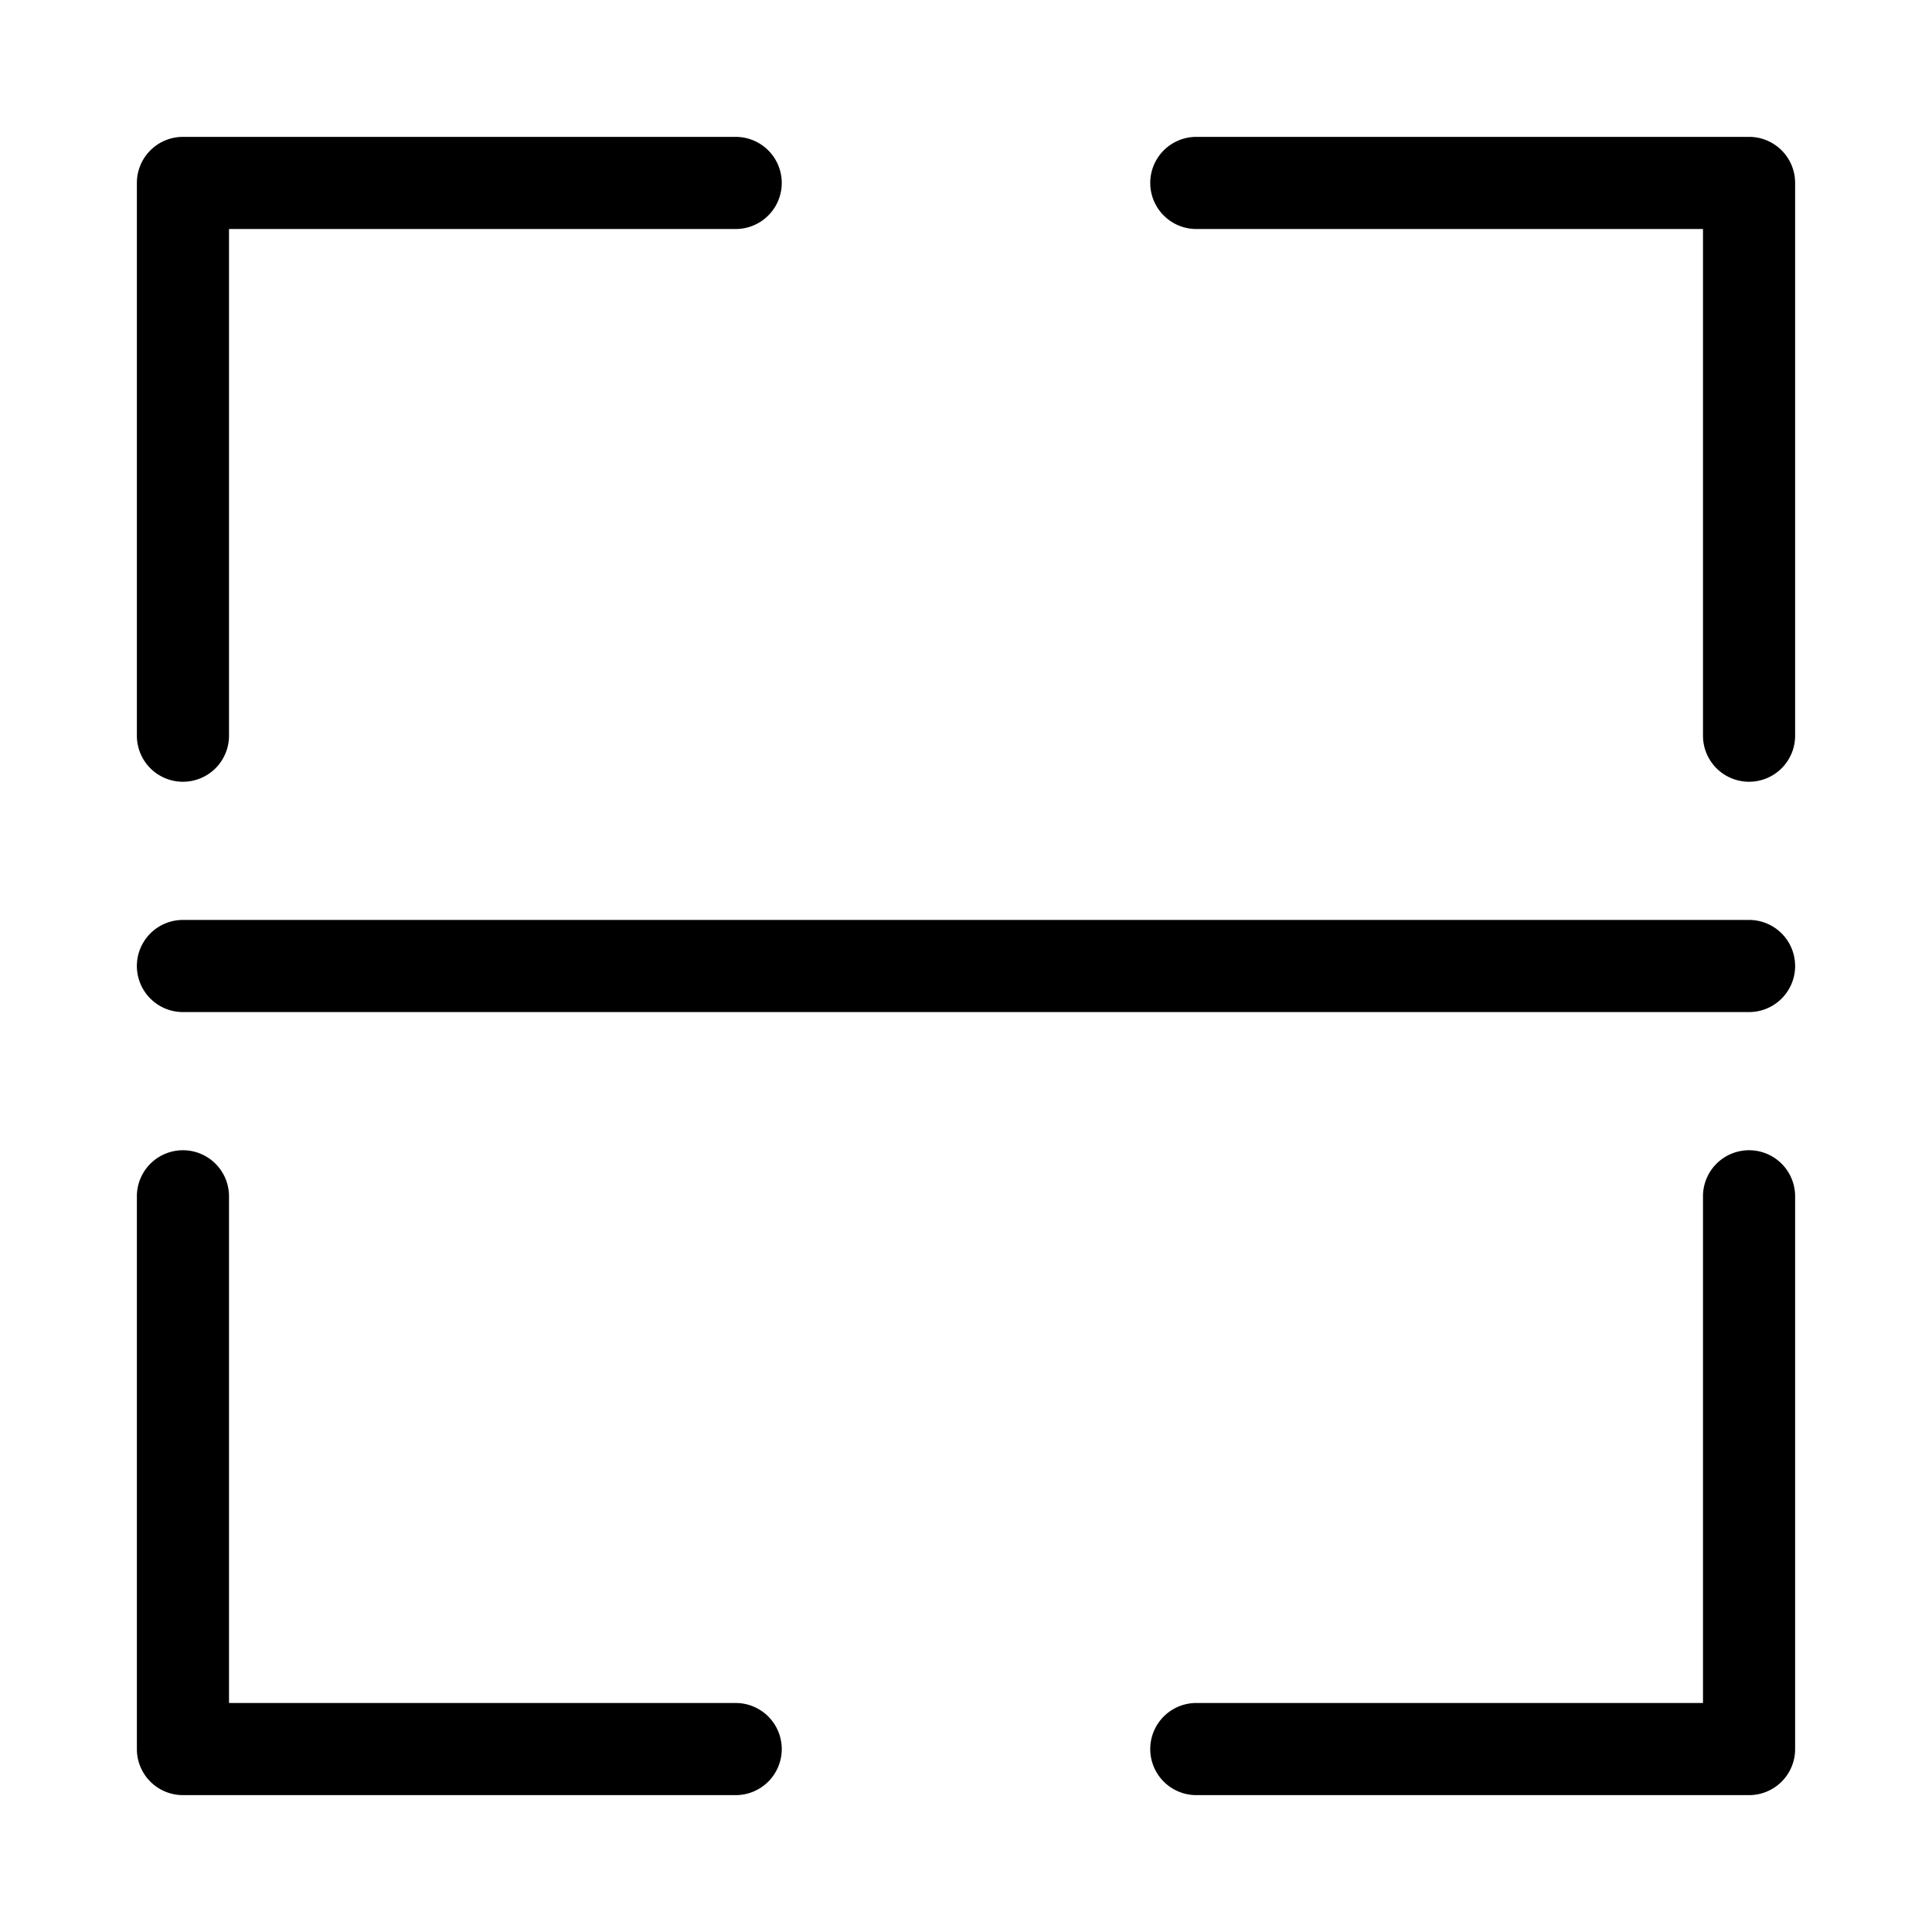 <?xml version="1.0" standalone="no"?><!DOCTYPE svg PUBLIC "-//W3C//DTD SVG 1.1//EN" "http://www.w3.org/Graphics/SVG/1.1/DTD/svg11.dtd"><svg t="1560872588556" class="icon" style="" viewBox="0 0 1024 1024" version="1.1" xmlns="http://www.w3.org/2000/svg" p-id="1691" xmlns:xlink="http://www.w3.org/1999/xlink" width="200" height="200"><defs><style type="text/css"></style></defs><path d="M96.963 414.345a24.407 24.407 0 0 0 24.416-24.416V121.379h268.55a24.416 24.416 0 1 0 0-48.832H96.963A24.407 24.407 0 0 0 72.547 96.963v292.966a24.407 24.407 0 0 0 24.416 24.416zM389.929 902.621H121.379V634.071a24.416 24.416 0 1 0-48.832 0v292.966A24.407 24.407 0 0 0 96.963 951.453h292.966a24.416 24.416 0 0 0 0-48.832zM927.037 72.547H634.071a24.416 24.416 0 1 0 0 48.832h268.55v268.55a24.416 24.416 0 1 0 48.832 0V96.963A24.398 24.398 0 0 0 927.037 72.547zM927.037 609.655a24.398 24.398 0 0 0-24.416 24.416v268.55H634.071a24.416 24.416 0 1 0 0 48.832h292.966a24.398 24.398 0 0 0 24.416-24.416V634.071a24.398 24.398 0 0 0-24.416-24.416zM927.037 487.584H96.963a24.416 24.416 0 0 0 1e-8 48.832h830.074a24.416 24.416 0 0 0 0-48.832z" p-id="1692"></path></svg>